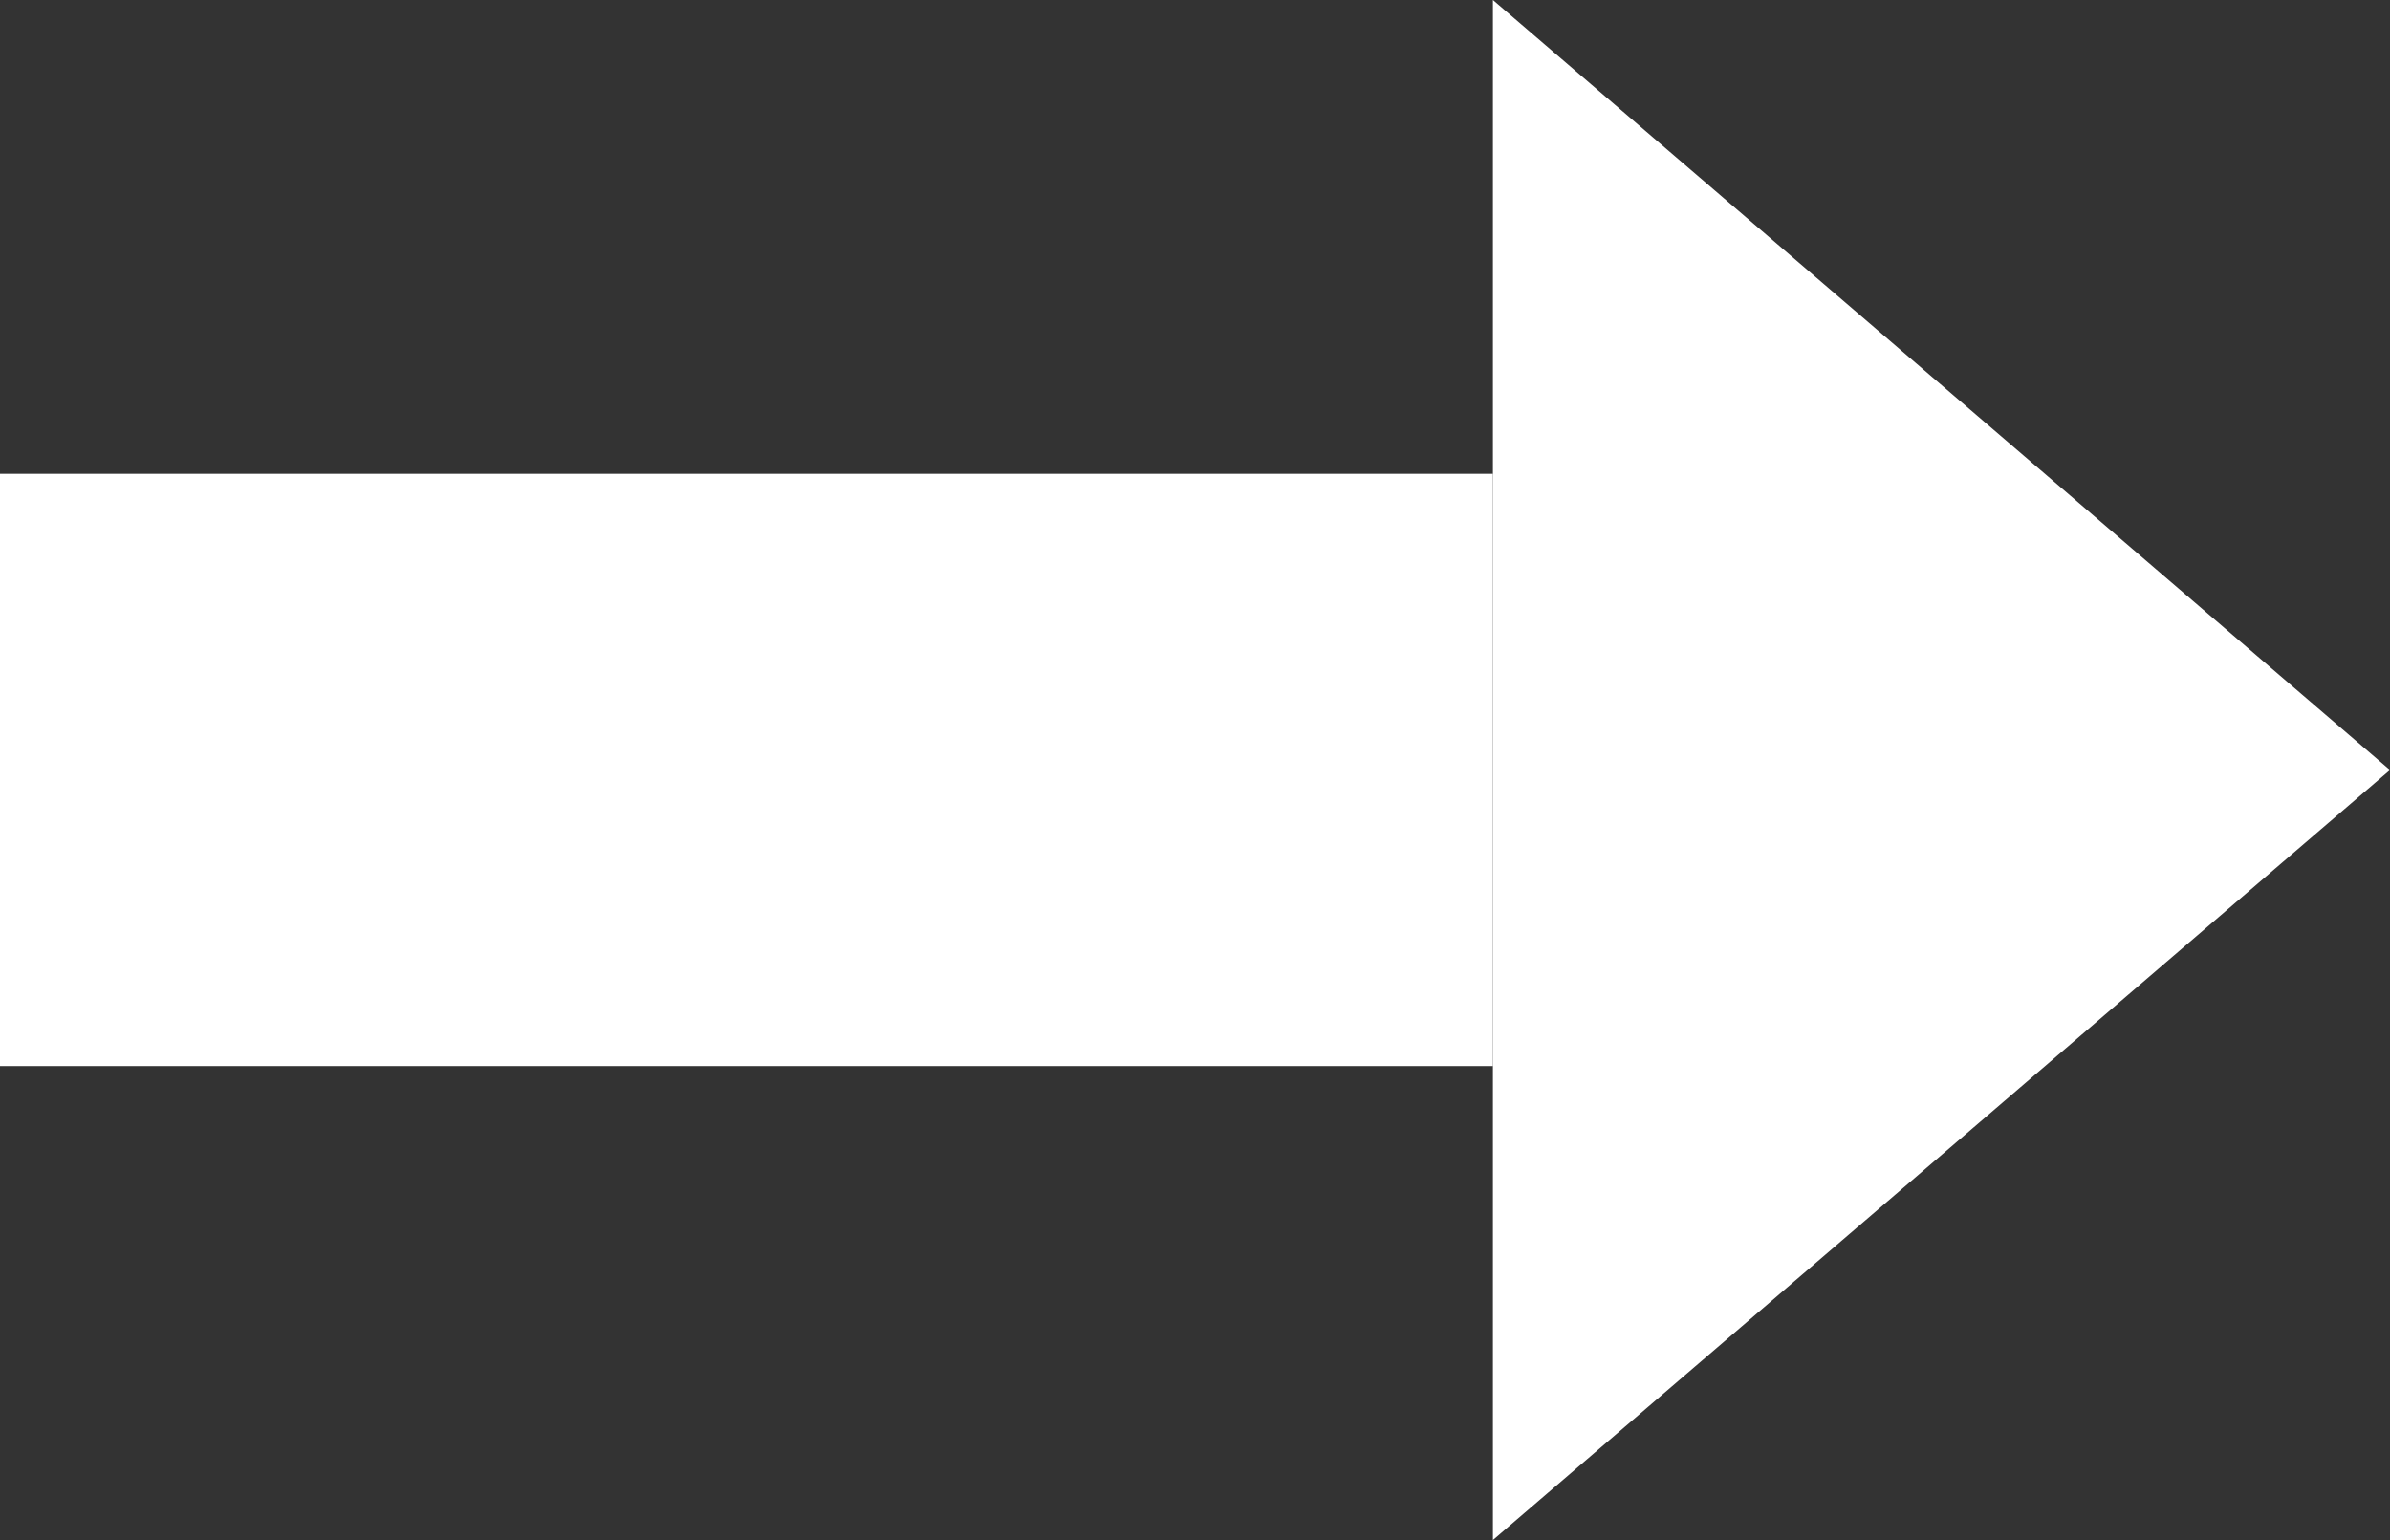 <?xml version="1.0" encoding="UTF-8"?>
<svg id="Calque_2" data-name="Calque 2" xmlns="http://www.w3.org/2000/svg" viewBox="0 0 142.64 91.92">
  <rect x="0" y="0" width="142.64" height="91.92" fill="#333333" stroke="none"/>
  <defs>
    <style>
      .cls-1 {
        fill: #fff;
      }
    </style>
  </defs>
  <g id="Calque_1-2" data-name="Calque 1">
    <rect class="cls-1" y="28.28" width="89.1" height="35.35"/>
    <polygon class="cls-1" points="142.64 45.96 89.1 91.92 89.1 0 142.64 45.96 142.64 45.96 142.64 45.96"/>
  </g>
</svg>